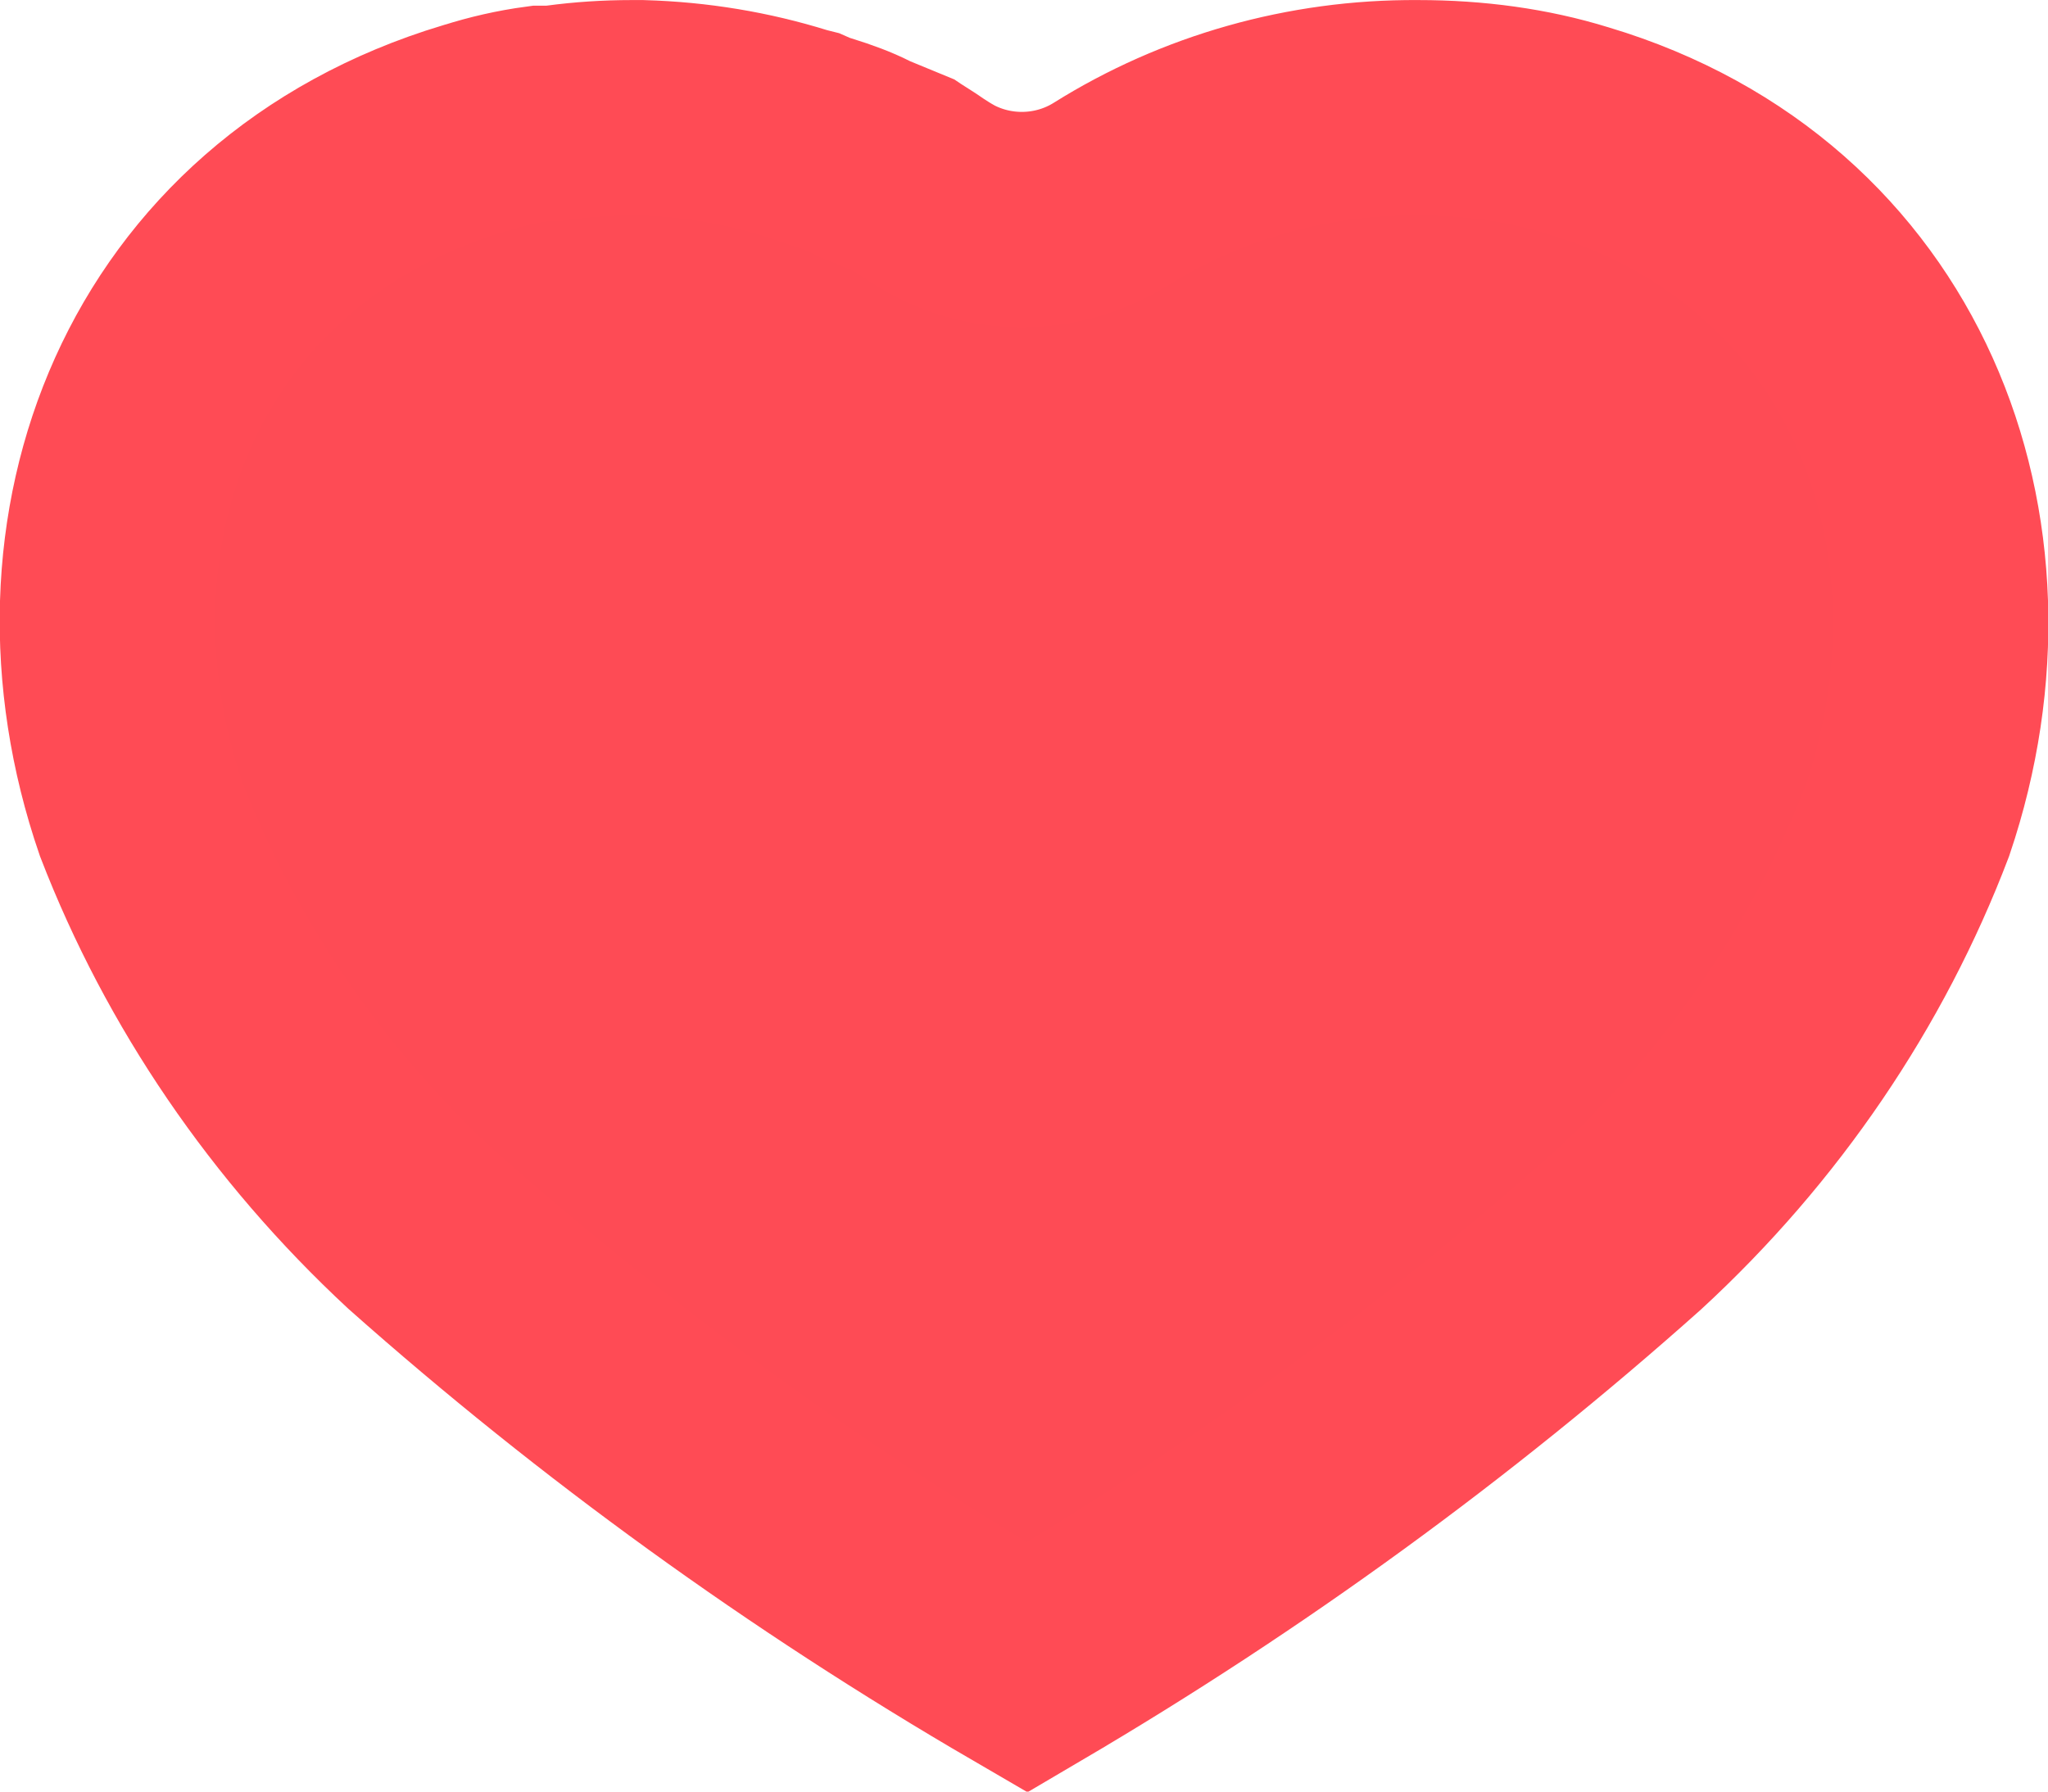 <svg width="16" height="14" viewBox="0 0 16 14" fill="none" xmlns="http://www.w3.org/2000/svg">
<path d="M4.264 0.886H4.32L4.376 0.879C4.562 0.854 4.748 0.842 4.936 0.842H5.012C5.43 0.854 5.832 0.921 6.221 1.042C6.241 1.048 6.261 1.053 6.281 1.058C6.317 1.074 6.359 1.091 6.404 1.104C6.539 1.146 6.643 1.185 6.732 1.23L6.761 1.245L6.791 1.257L7.058 1.367C7.061 1.369 7.066 1.372 7.071 1.375C7.089 1.386 7.111 1.4 7.138 1.418C7.144 1.422 7.155 1.43 7.168 1.438C7.188 1.452 7.212 1.468 7.226 1.477C7.255 1.496 7.3 1.525 7.348 1.552L7.348 1.552L7.358 1.558C7.771 1.782 8.279 1.767 8.678 1.517C9.383 1.075 10.216 0.836 11.074 0.842L11.074 0.842H11.08C11.513 0.842 11.932 0.898 12.319 1.018L12.319 1.018L12.326 1.02C14.729 1.74 15.662 4.161 14.904 6.406C14.447 7.607 13.702 8.708 12.723 9.61C11.286 10.892 9.715 12.036 8.025 13.03C6.326 12.041 4.741 10.895 3.287 9.604C2.313 8.699 1.567 7.604 1.103 6.402C0.334 4.164 1.26 1.74 3.7 1.004L3.7 1.004L3.712 1.001C3.878 0.948 4.049 0.909 4.221 0.886H4.264ZM6.148 0.988C6.148 0.988 6.147 0.988 6.147 0.988L6.148 0.988Z" fill="#FE4B55" stroke="#FF4B55" stroke-width="1.683"/>
</svg>
